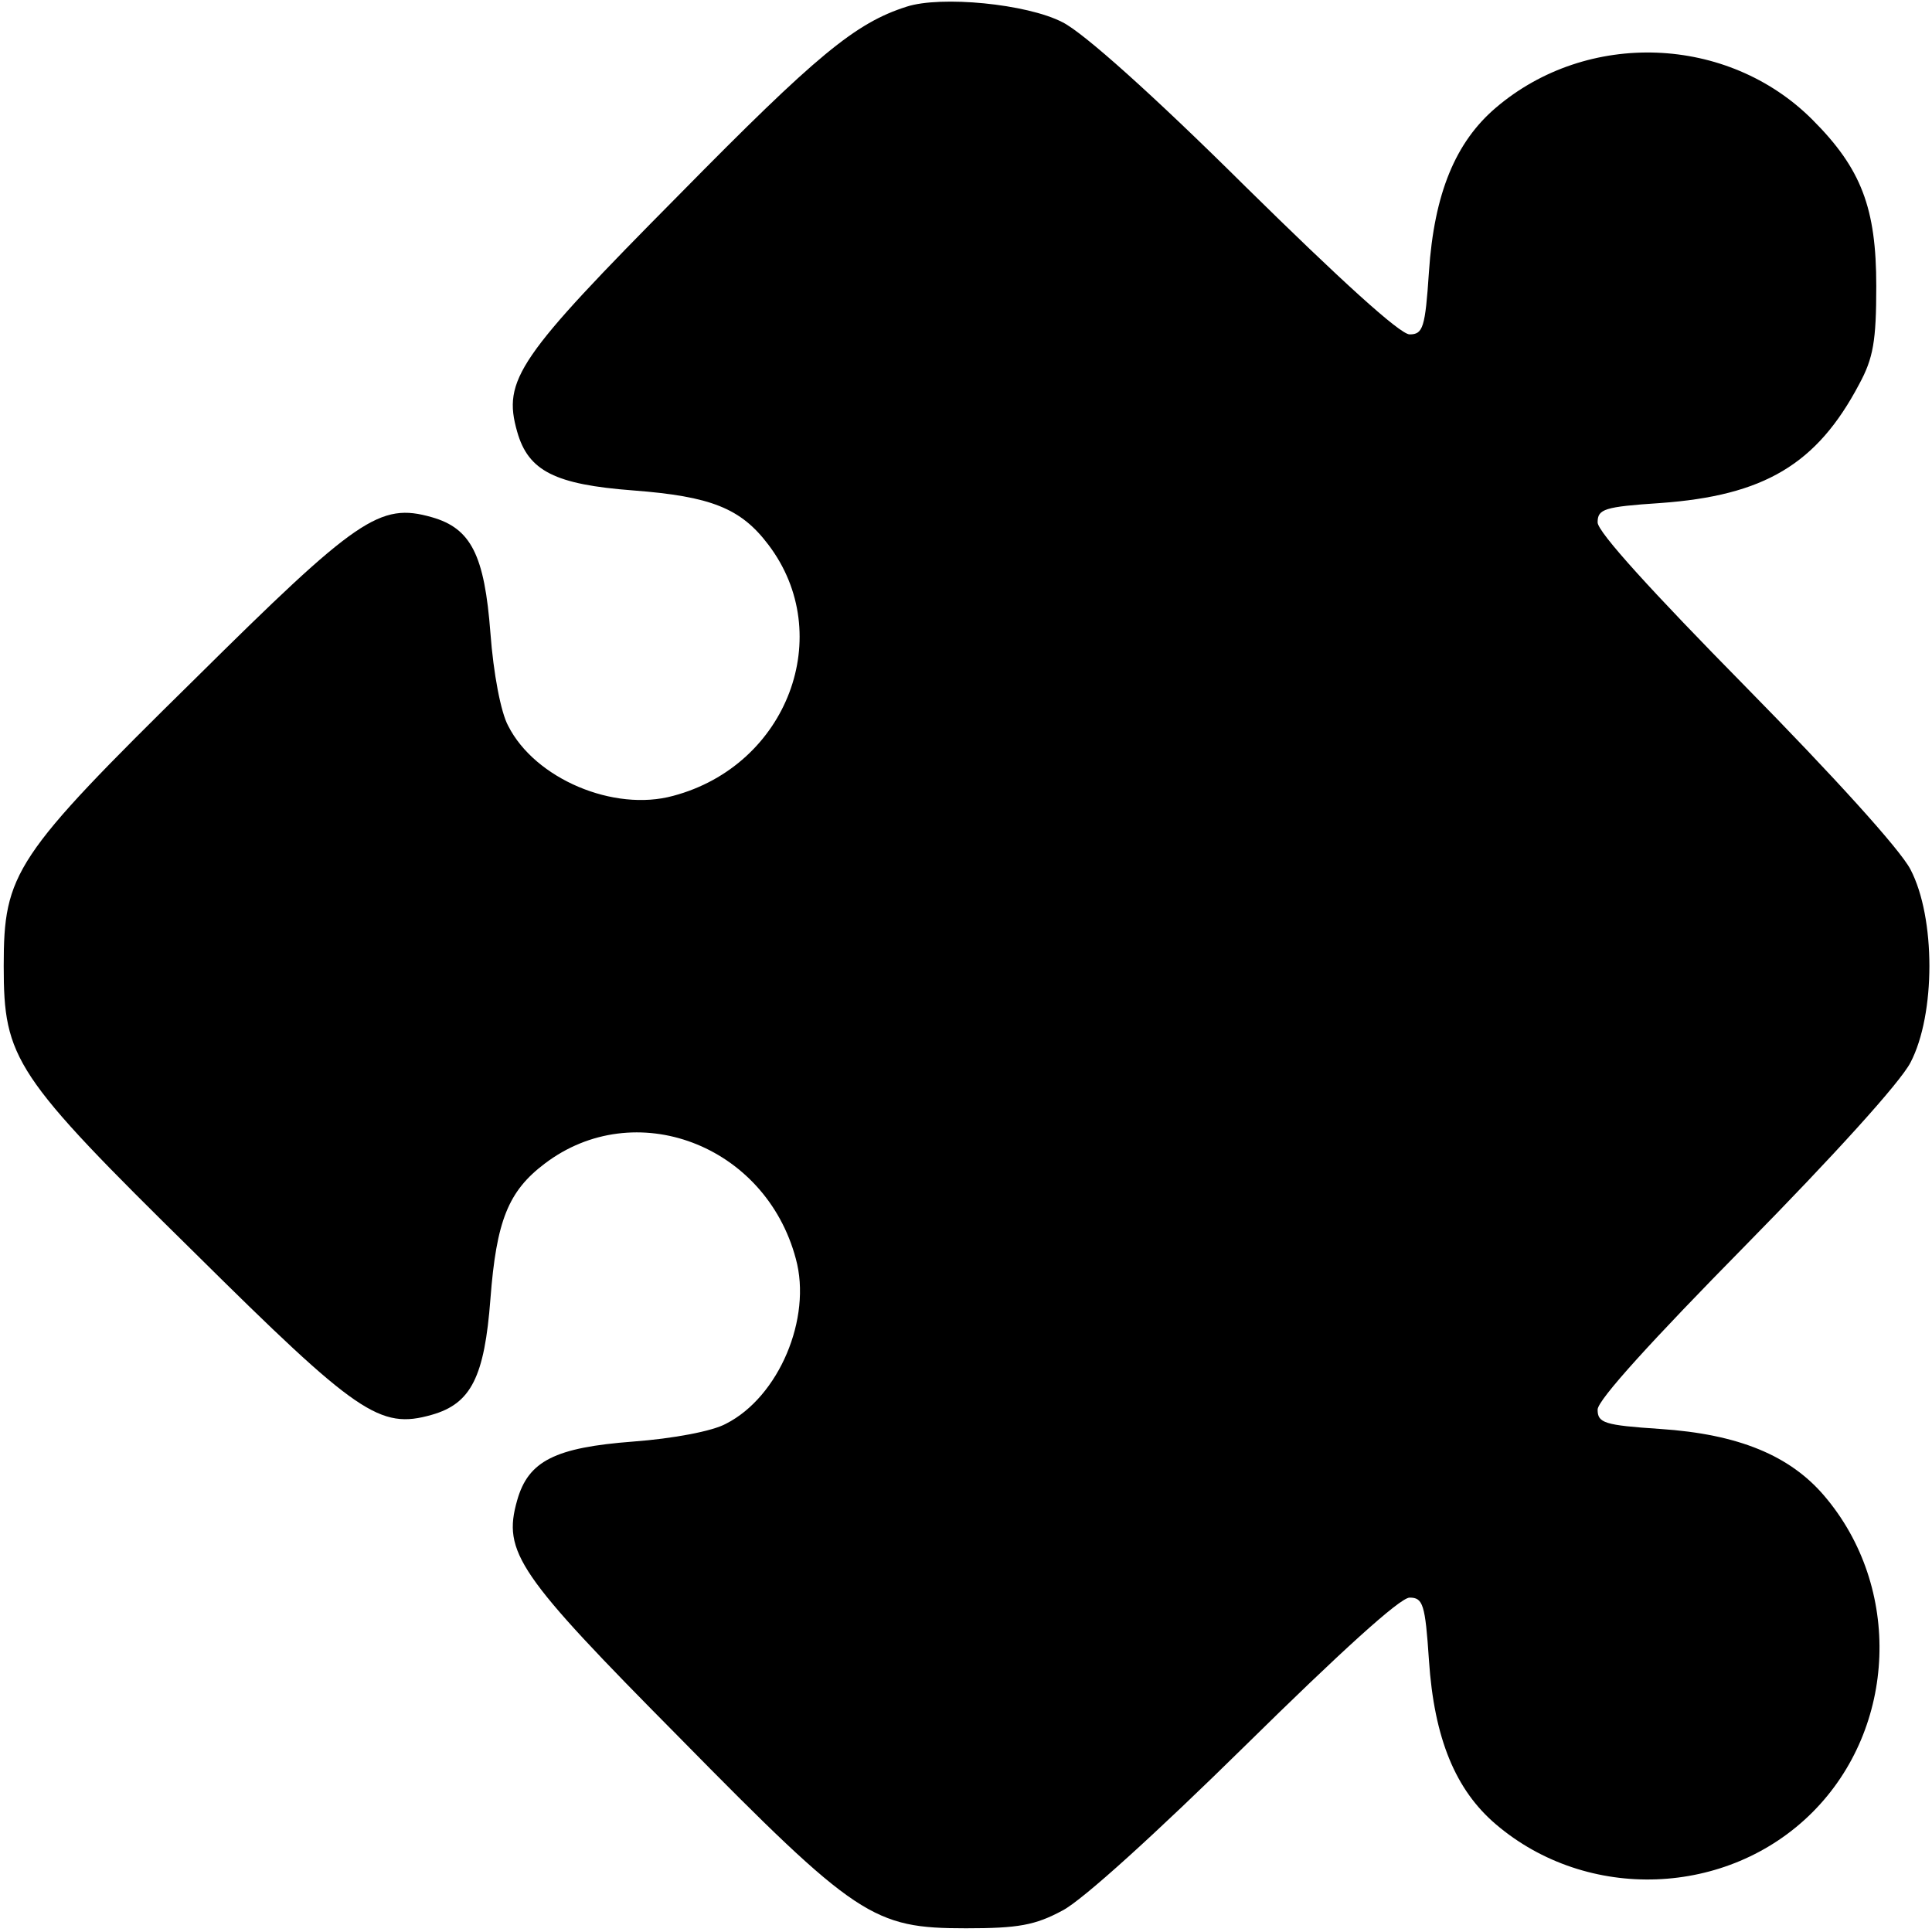 <?xml version="1.0" standalone="no"?>
<!DOCTYPE svg PUBLIC "-//W3C//DTD SVG 20010904//EN"
 "http://www.w3.org/TR/2001/REC-SVG-20010904/DTD/svg10.dtd">
<svg version="1.0" xmlns="http://www.w3.org/2000/svg"
 width="260pt" height="260pt" viewBox="0 0 260 260"
 preserveAspectRatio="xMidYMid meet">
<g transform="translate(0,260) scale(0.1,-0.1)"
fill="#000000" stroke="none">
<path d="M1220 2591 c-69 -22 -121 -65 -306 -253 -217 -219 -238 -249 -218
-319 15 -53 51 -71 156 -79 105 -8 145 -24 182 -73 92 -121 26 -297 -128 -338
-80 -22 -186 23 -222 94 -10 18 -20 71 -24 125 -8 105 -26 141 -79 156 -70 20
-100 -1 -319 -218 -243 -239 -257 -261 -257 -386 0 -125 14 -147 257 -386 219
-217 249 -238 319 -218 53 15 71 51 79 156 8 105 24 145 73 182 121 92 297 26
338 -128 22 -80 -23 -186 -94 -222 -18 -10 -71 -20 -125 -24 -105 -8 -141 -26
-156 -79 -20 -70 1 -100 218 -319 239 -243 261 -257 386 -257 70 0 93 4 130
24 27 14 126 104 246 222 127 125 208 199 221 199 18 0 21 -9 26 -84 7 -106
36 -175 90 -221 123 -105 312 -98 426 16 114 114 121 303 16 426 -46 54 -115
83 -221 90 -75 5 -84 8 -84 26 0 13 74 94 199 221 118 120 208 219 222 246 34
65 34 195 0 260 -14 27 -104 126 -222 246 -125 127 -199 208 -199 221 0 18 9
21 84 26 140 10 211 52 268 160 19 35 23 58 23 132 0 105 -20 158 -86 224
-114 114 -303 121 -426 16 -54 -46 -83 -115 -90 -221 -5 -75 -8 -84 -26 -84
-13 0 -94 74 -221 199 -125 124 -218 207 -246 221 -48 25 -164 36 -210 21z"/>
</g>
</svg>
